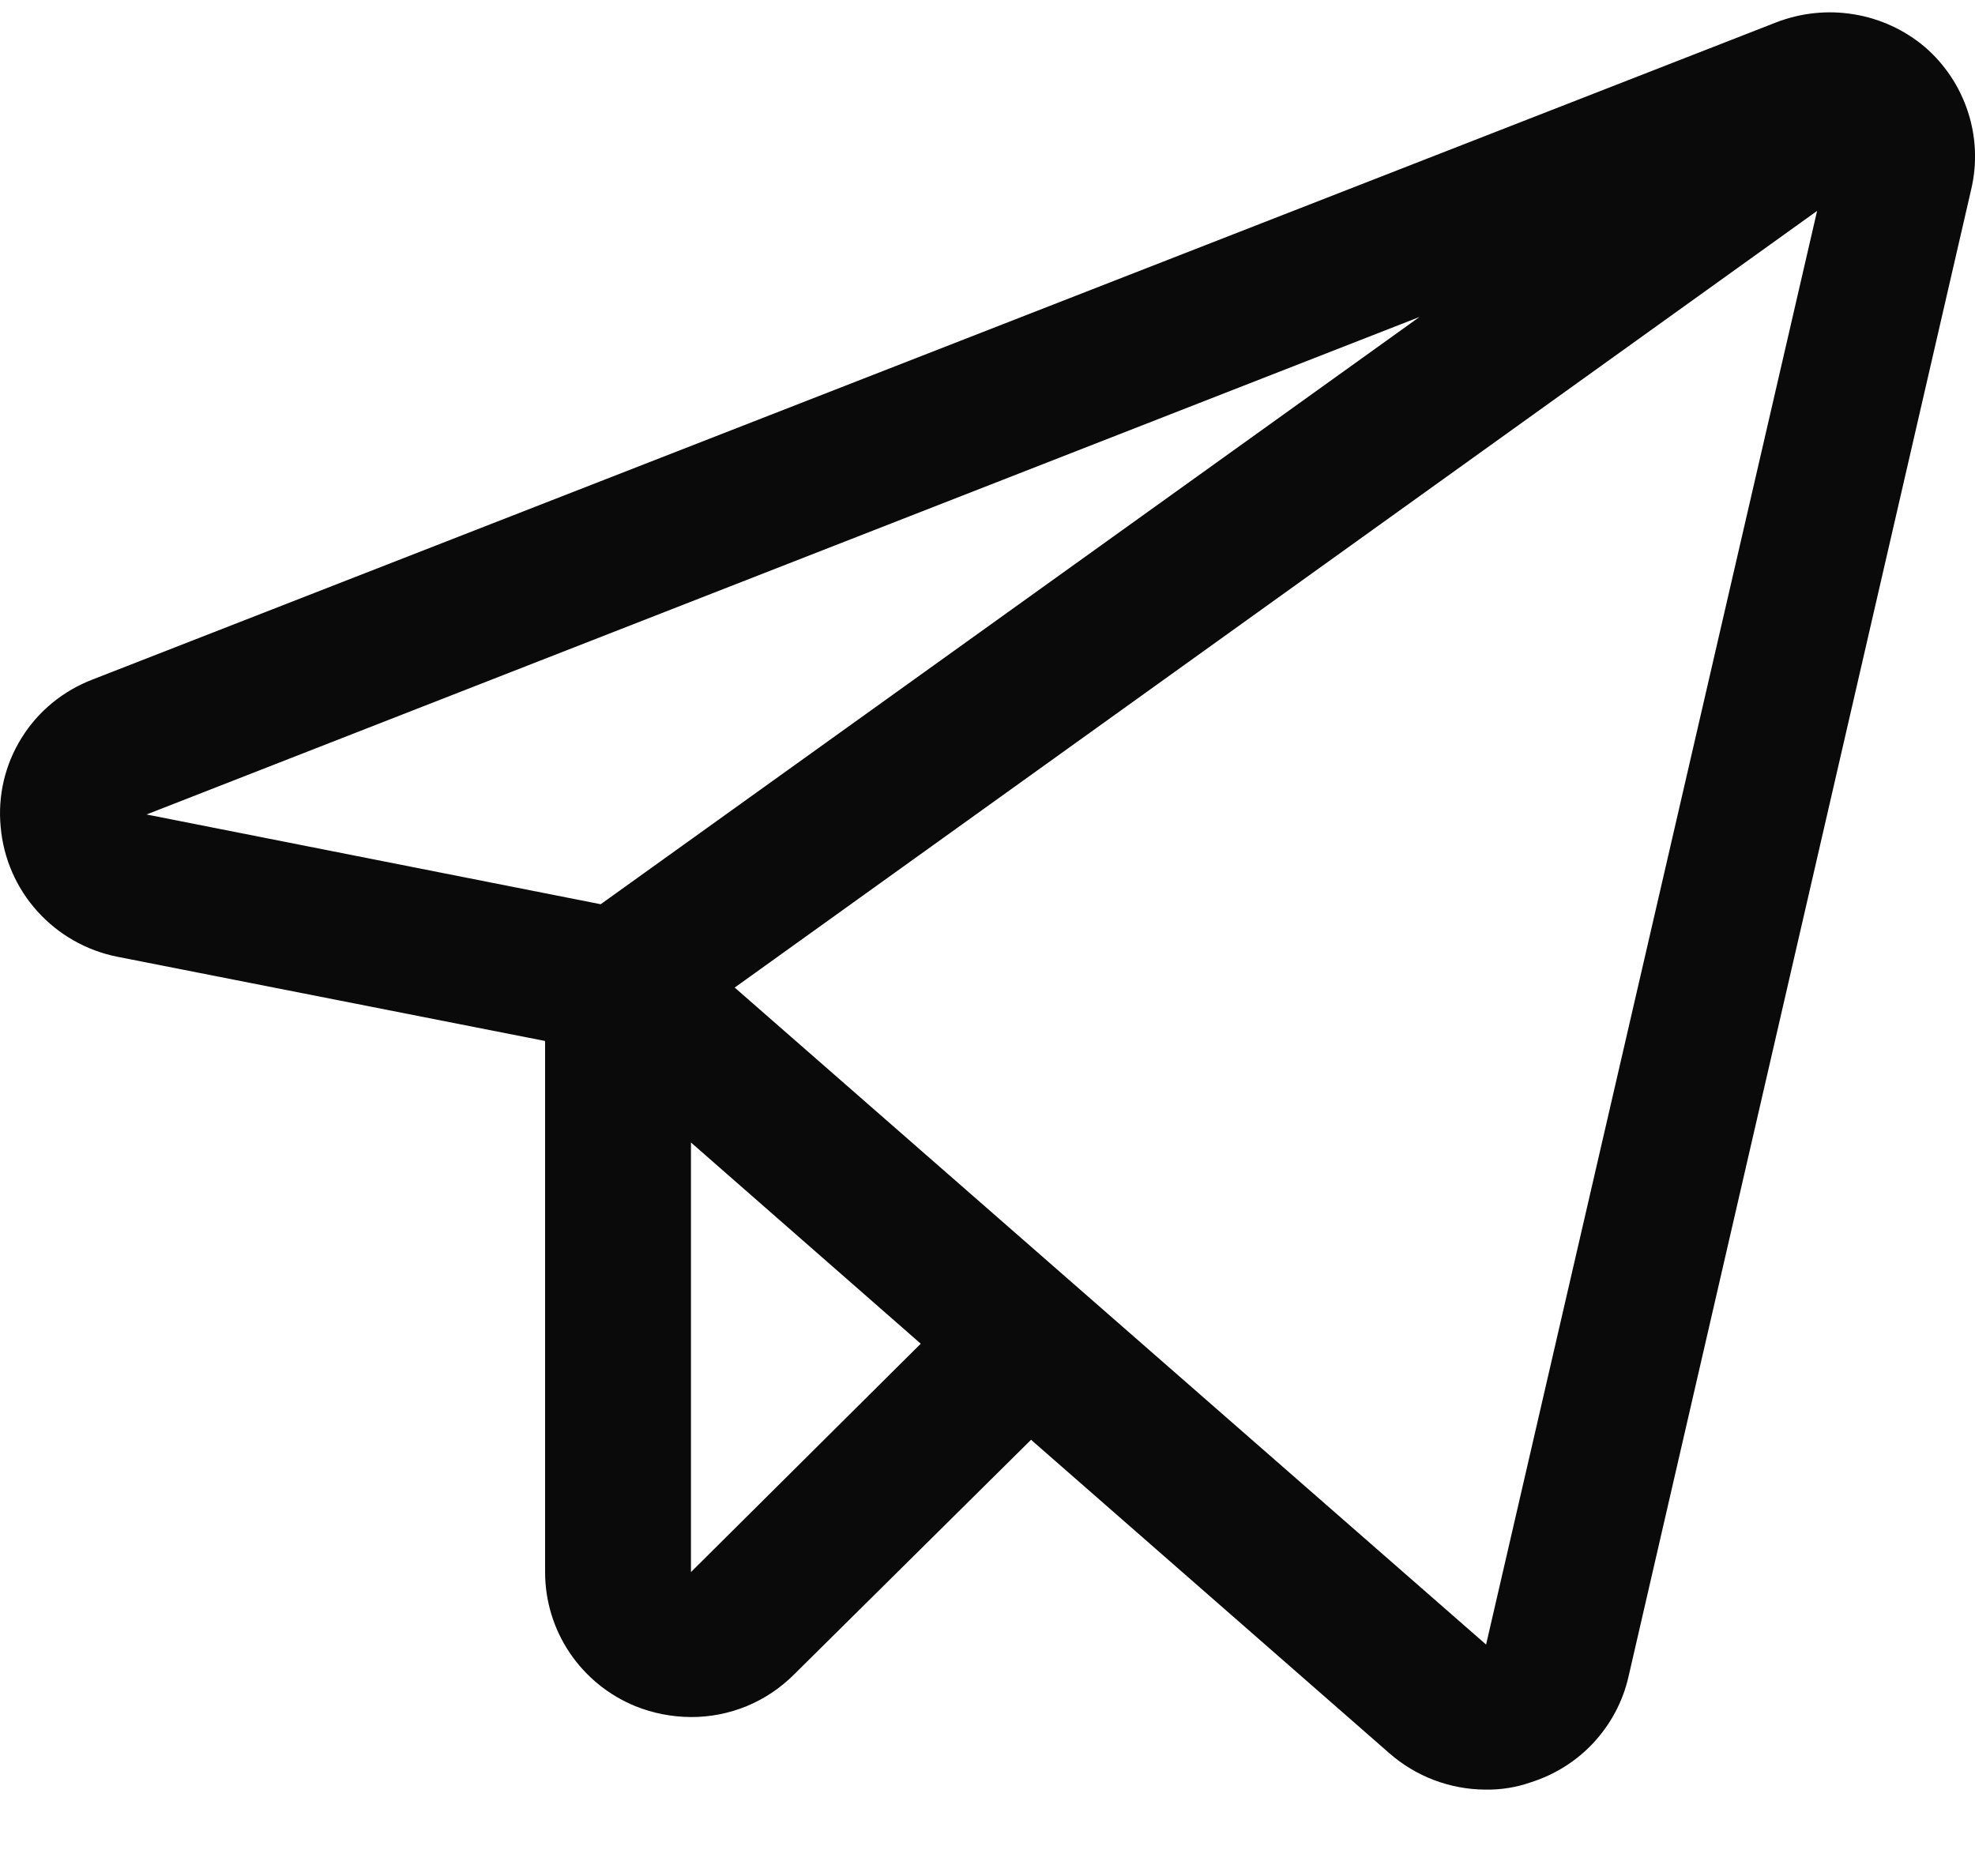 <svg width="20" height="19" viewBox="0 0 20 19" fill="none" xmlns="http://www.w3.org/2000/svg">
<path d="M19.491 0.475C19.286 0.302 19.038 0.188 18.773 0.145C18.508 0.101 18.236 0.13 17.986 0.227L0.94 6.881C0.641 6.995 0.387 7.202 0.219 7.473C0.05 7.743 -0.024 8.061 0.007 8.377C0.035 8.694 0.165 8.993 0.378 9.229C0.591 9.466 0.876 9.628 1.189 9.69L5.52 10.543V15.922C5.52 16.213 5.606 16.497 5.769 16.739C5.932 16.981 6.163 17.169 6.434 17.28C6.613 17.352 6.804 17.389 6.997 17.39C7.191 17.391 7.383 17.353 7.563 17.279C7.742 17.205 7.904 17.096 8.041 16.959L10.441 14.582L14.07 17.757C14.338 17.992 14.683 18.123 15.04 18.125C15.197 18.128 15.354 18.103 15.502 18.051C15.745 17.974 15.965 17.836 16.138 17.649C16.311 17.462 16.433 17.234 16.49 16.986L19.962 1.916C20.023 1.656 20.011 1.384 19.928 1.131C19.845 0.877 19.694 0.65 19.491 0.475ZM6.083 9.158L1.484 8.249L14.375 3.21L6.083 9.158ZM6.997 15.922V11.571L9.324 13.609L6.997 15.922ZM15.049 16.656L7.44 10.002L18.401 2.136L15.049 16.656Z" fill="#0A0A0A"/>
</svg>
